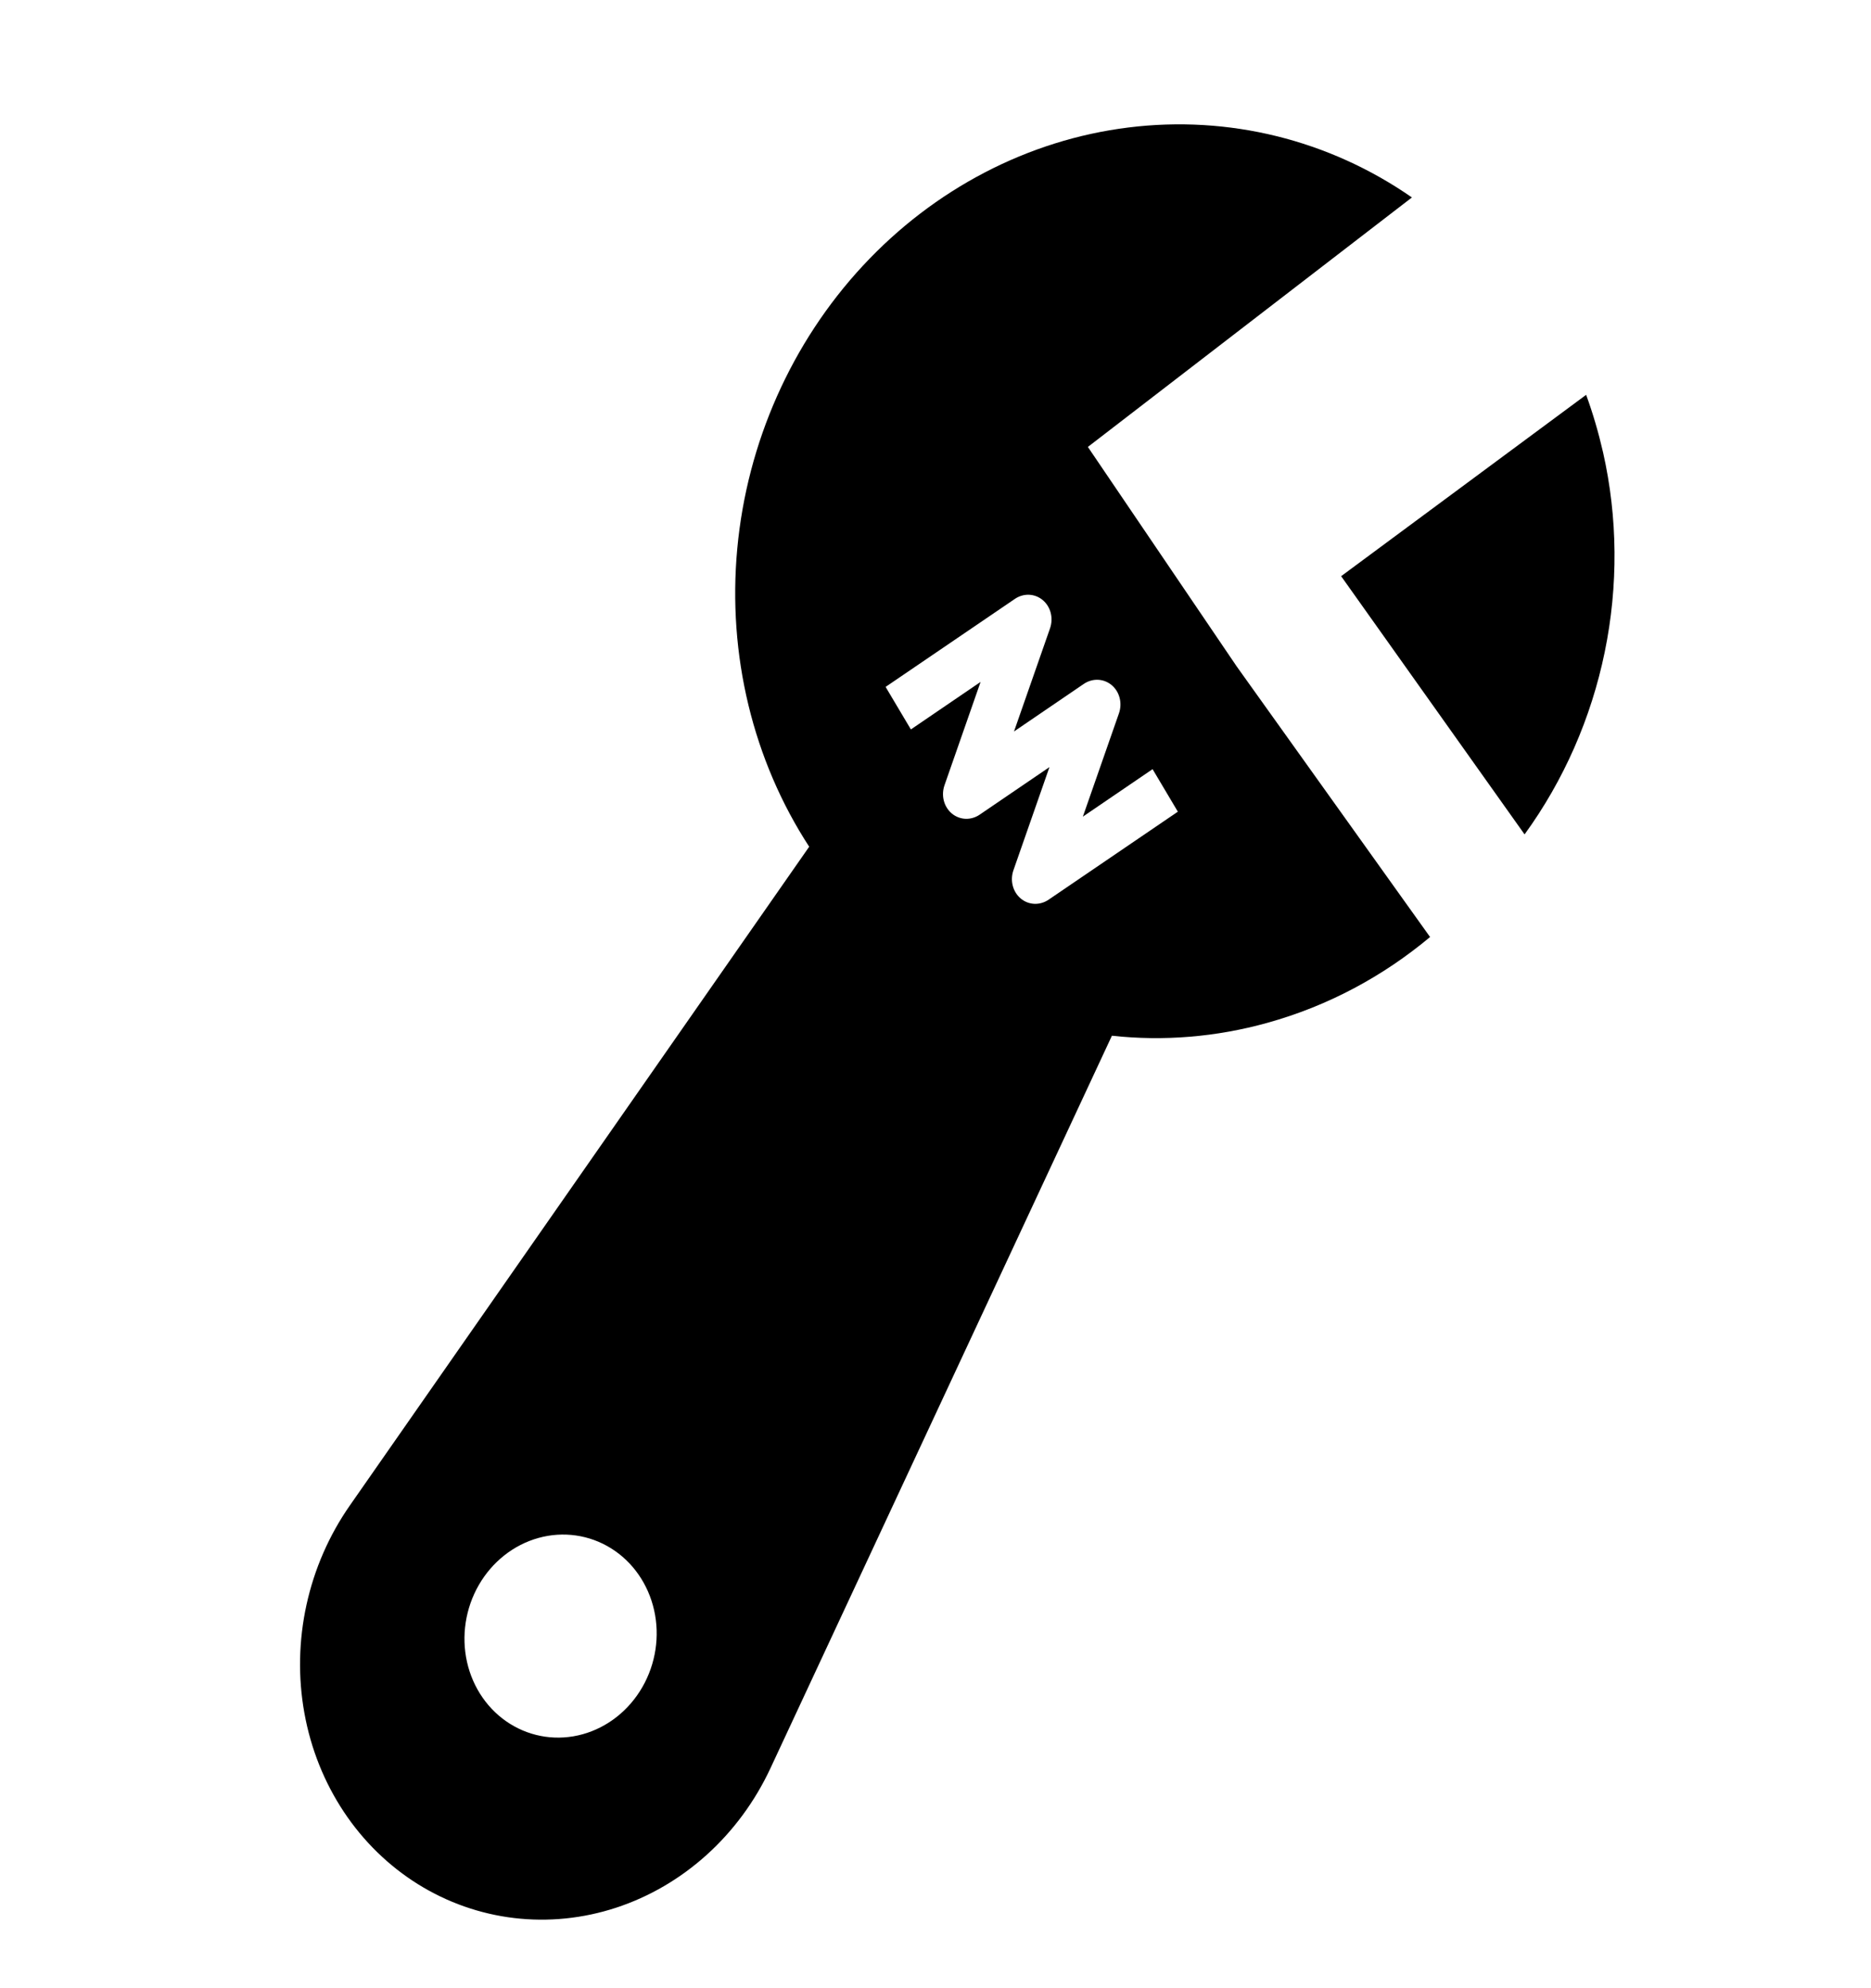 <svg width="96" height="102" viewBox="0 0 96 102" fill="none" xmlns="http://www.w3.org/2000/svg">
  <path d="M82.253 23.211C83.007 26.555 83.036 30.055 82.338 33.448C81.641 36.842 80.234 40.041 78.225 42.807L68.813 29.56L81.384 20.256C81.731 21.207 82.02 22.193 82.253 23.211Z" fill="currentColor"/>
  <path d="M65.021 52.476C68.155 51.607 70.973 50.081 73.376 48.072L63.452 34.186L55.818 22.929L72.445 10.13C68.184 7.17 63.039 5.901 57.896 6.541C52.754 7.18 47.936 9.689 44.273 13.634C40.61 17.579 38.331 22.715 37.828 28.155C37.325 33.595 38.63 39 41.519 43.439L17.945 77.243C16.883 78.768 16.127 80.501 15.726 82.332C15.325 84.163 15.288 86.052 15.617 87.879C15.945 89.706 16.633 91.43 17.635 92.942C18.637 94.454 19.933 95.72 21.438 96.66C22.944 97.6 24.627 98.193 26.379 98.401C28.132 98.609 29.917 98.428 31.619 97.869C33.321 97.31 34.904 96.385 36.266 95.154C37.628 93.923 38.739 92.413 39.53 90.719L57.052 53.136C59.712 53.426 62.412 53.202 65.021 52.476ZM53.876 32.237L52.028 37.527L55.604 35.09C55.823 34.94 56.08 34.865 56.337 34.875C56.595 34.886 56.84 34.982 57.04 35.149C57.239 35.316 57.382 35.547 57.448 35.809C57.514 36.07 57.501 36.349 57.409 36.606L55.561 41.897L59.138 39.46L60.435 41.642L53.803 46.157C53.584 46.305 53.329 46.38 53.072 46.369C52.816 46.358 52.571 46.263 52.373 46.096C52.174 45.93 52.031 45.7 51.964 45.44C51.897 45.18 51.909 44.902 51.999 44.645L53.847 39.355L50.27 41.792C50.051 41.942 49.795 42.017 49.538 42.007C49.28 41.996 49.034 41.9 48.835 41.733C48.636 41.566 48.493 41.335 48.426 41.073C48.36 40.812 48.374 40.533 48.465 40.276L50.313 34.985L46.737 37.422L45.44 35.24L52.072 30.726C52.291 30.577 52.546 30.502 52.802 30.513C53.059 30.524 53.303 30.619 53.502 30.786C53.701 30.952 53.844 31.182 53.911 31.442C53.978 31.702 53.965 31.98 53.876 32.237ZM29.897 88.972C28.624 89.325 27.284 89.133 26.171 88.439C25.058 87.744 24.264 86.604 23.963 85.268C23.663 83.933 23.88 82.511 24.567 81.317C25.255 80.123 26.356 79.254 27.629 78.901C28.902 78.548 30.242 78.74 31.355 79.434C32.467 80.129 33.261 81.269 33.562 82.605C33.863 83.941 33.646 85.362 32.958 86.556C32.271 87.75 31.17 88.619 29.897 88.972Z" fill="currentColor"/>
</svg>